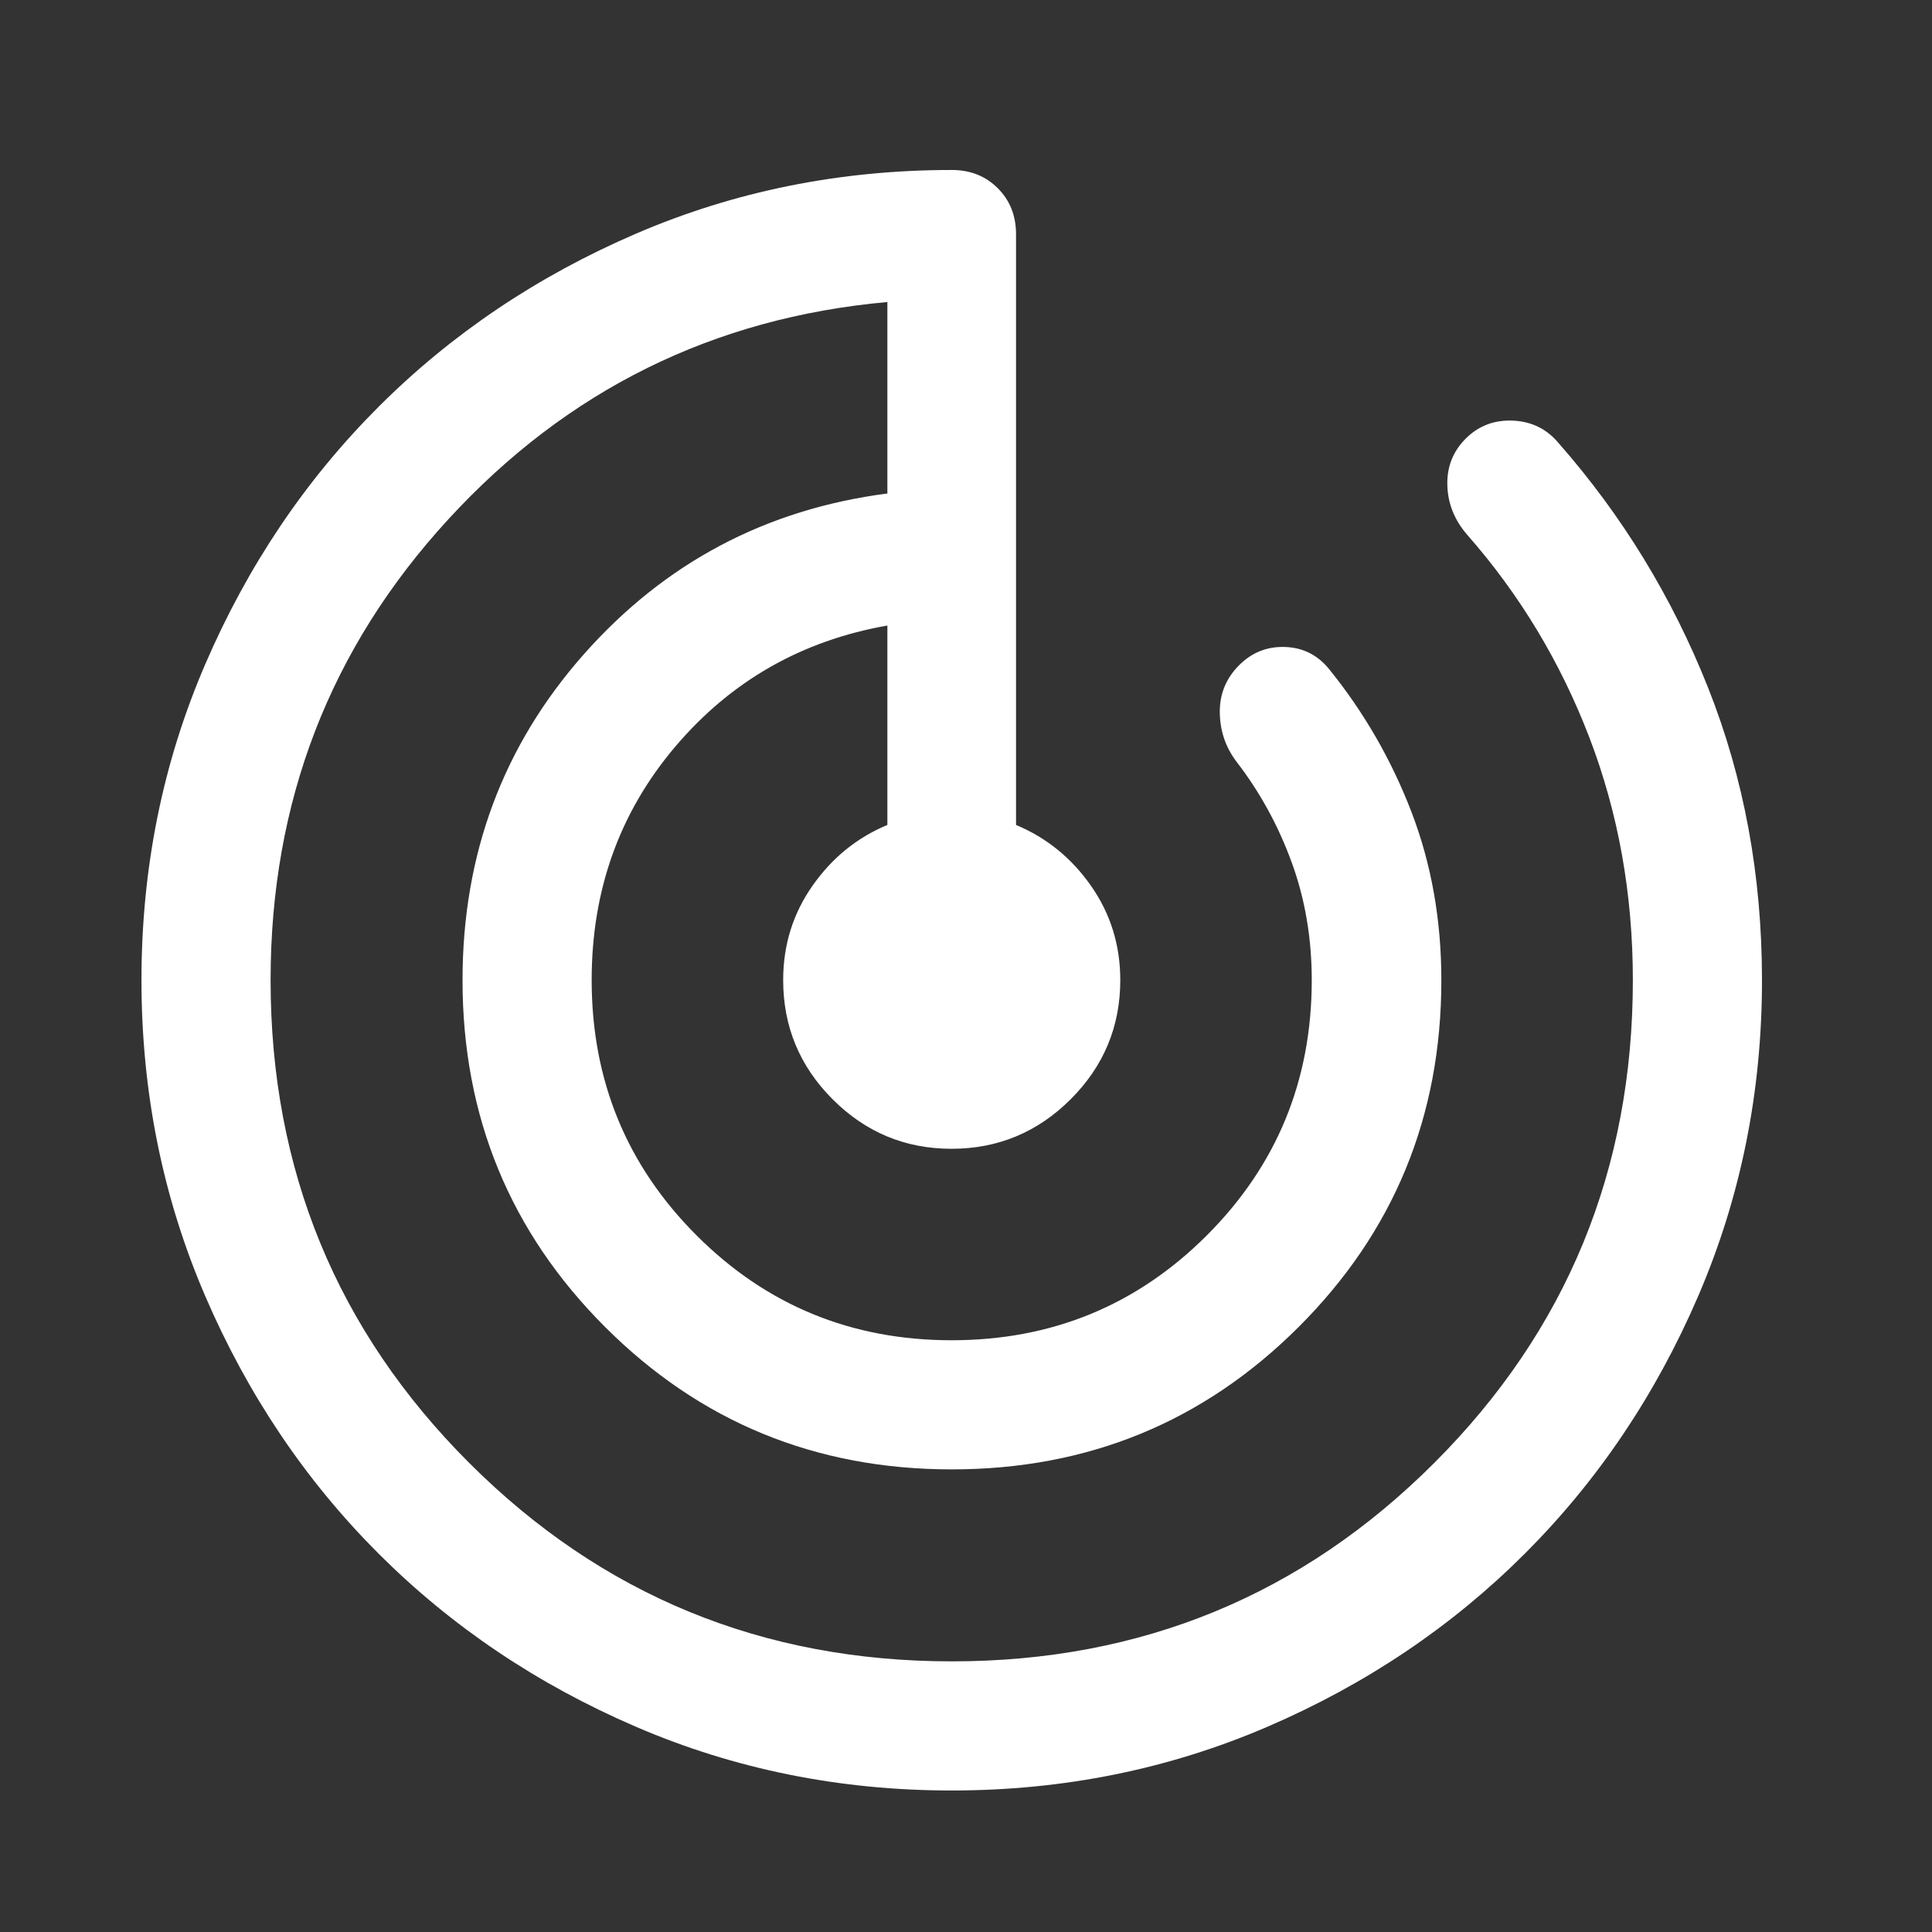 <svg width="49" height="49" viewBox="0 0 49 49" fill="none" xmlns="http://www.w3.org/2000/svg">
<rect x="0" y="0" width="49" height="49" fill="#333333" stroke="none"/>
<path d="M24.135 45.411C21.298 45.411 18.63 44.872 16.129 43.795C13.628 42.718 11.451 41.253 9.598 39.4C7.745 37.547 6.28 35.369 5.203 32.867C4.126 30.364 3.588 27.694 3.588 24.858C3.588 22.021 4.126 19.352 5.203 16.852C6.28 14.351 7.745 12.174 9.598 10.321C11.451 8.468 13.629 7.003 16.131 5.926C18.633 4.849 21.302 4.311 24.138 4.311C24.608 4.311 24.998 4.465 25.306 4.774C25.615 5.082 25.769 5.471 25.769 5.942V20.923C26.543 21.246 27.176 21.76 27.671 22.467C28.165 23.174 28.413 23.97 28.413 24.857C28.413 26.034 27.994 27.041 27.156 27.878C26.318 28.716 25.31 29.136 24.133 29.136C22.956 29.136 21.951 28.716 21.115 27.878C20.28 27.041 19.863 26.034 19.863 24.857C19.863 23.97 20.11 23.174 20.605 22.467C21.099 21.76 21.733 21.245 22.506 20.922V15.865C20.331 16.248 18.538 17.272 17.125 18.938C15.713 20.604 15.006 22.576 15.006 24.855C15.006 27.4 15.893 29.559 17.666 31.332C19.438 33.105 21.595 33.992 24.136 33.992C26.677 33.992 28.834 33.105 30.608 31.332C32.382 29.559 33.269 27.402 33.269 24.86C33.269 23.794 33.099 22.794 32.757 21.863C32.416 20.93 31.948 20.079 31.355 19.311C31.081 18.945 30.941 18.53 30.937 18.065C30.933 17.6 31.096 17.202 31.426 16.872C31.752 16.546 32.141 16.392 32.594 16.409C33.046 16.425 33.418 16.612 33.708 16.969C34.591 18.06 35.286 19.264 35.794 20.583C36.302 21.902 36.556 23.328 36.556 24.863C36.556 28.316 35.35 31.246 32.938 33.654C30.526 36.063 27.593 37.267 24.139 37.267C20.685 37.267 17.754 36.063 15.345 33.654C12.936 31.246 11.731 28.315 11.731 24.861C11.731 21.667 12.757 18.911 14.809 16.592C16.861 14.273 19.427 12.915 22.506 12.516V7.66C18.091 8.058 14.381 9.894 11.374 13.167C8.366 16.44 6.863 20.337 6.863 24.858C6.863 29.665 8.541 33.746 11.899 37.102C15.257 40.458 19.338 42.136 24.141 42.136C28.944 42.136 33.023 40.457 36.379 37.1C39.735 33.743 41.413 29.663 41.413 24.86C41.413 22.678 41.046 20.628 40.313 18.712C39.579 16.797 38.546 15.081 37.213 13.565C36.889 13.192 36.72 12.772 36.708 12.306C36.695 11.841 36.851 11.447 37.175 11.123C37.499 10.8 37.897 10.648 38.37 10.668C38.843 10.689 39.229 10.878 39.528 11.236C41.144 13.075 42.408 15.143 43.32 17.439C44.232 19.735 44.688 22.209 44.688 24.86C44.688 27.697 44.149 30.366 43.072 32.868C41.995 35.37 40.53 37.547 38.677 39.4C36.824 41.253 34.646 42.718 32.144 43.795C29.641 44.872 26.971 45.411 24.135 45.411Z" fill="white"/>
</svg>
